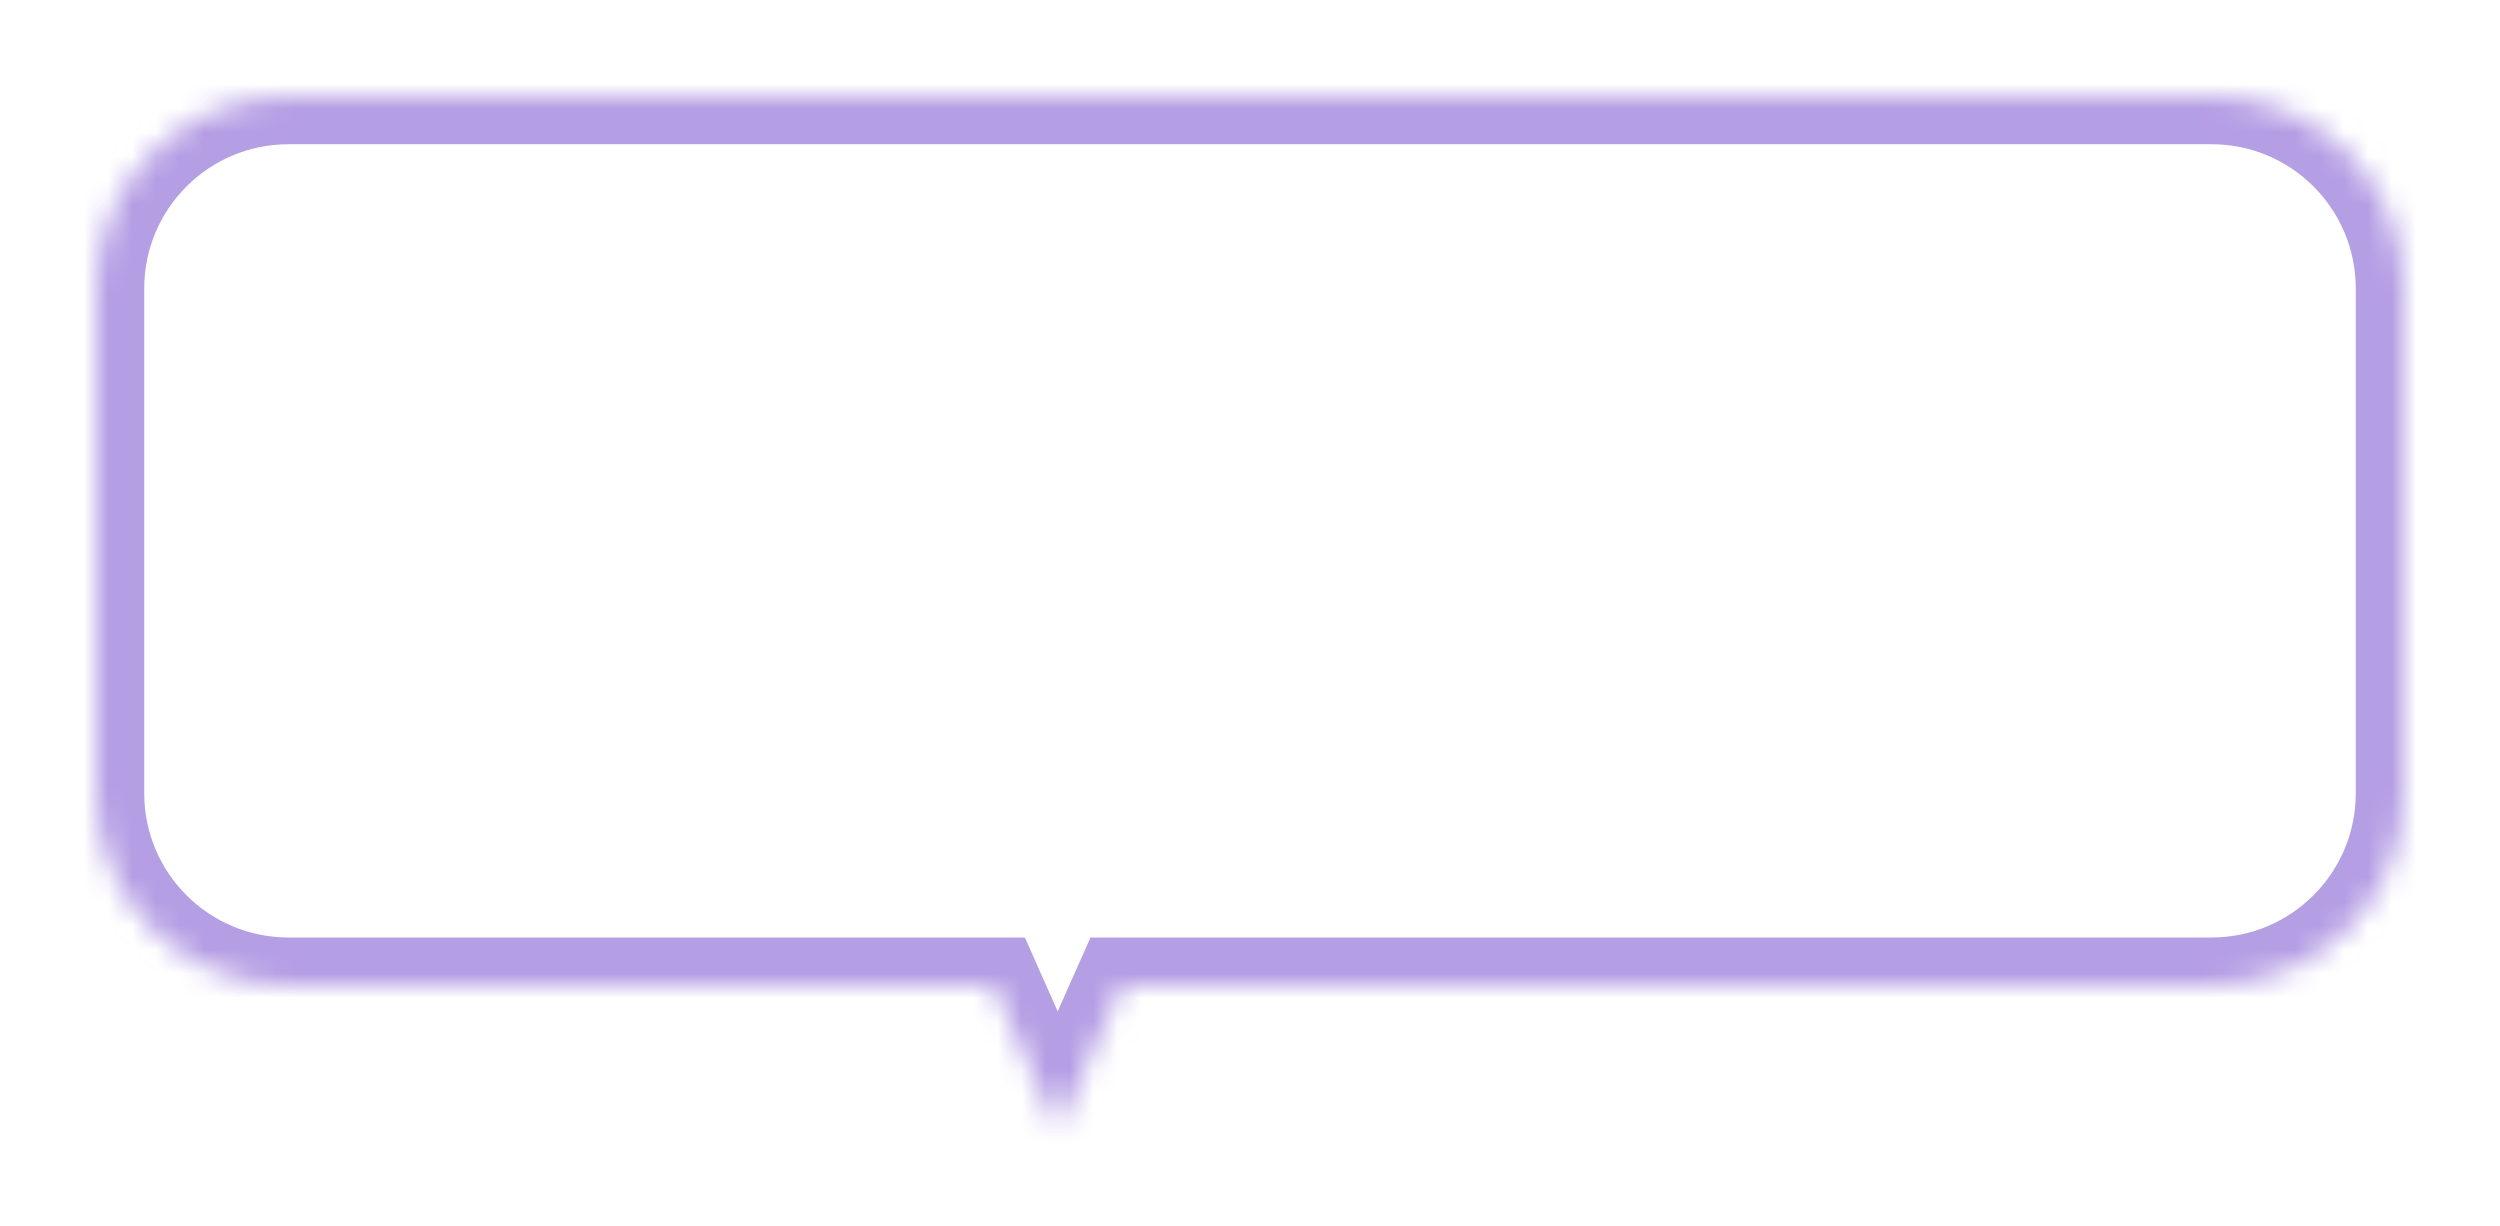 <svg width="104" height="51" viewBox="0 0 104 51" fill="none" xmlns="http://www.w3.org/2000/svg">
<g opacity="0.9">
<g opacity="0.6" filter="url(#filter0_d)">
<mask id="path-1-inside-1" fill="white">
<path fill-rule="evenodd" clip-rule="evenodd" d="M12 0C7.582 0 4 3.582 4 8V29C4 33.418 7.582 37 12 37H41.335L44 43L46.665 37H92C96.418 37 100 33.418 100 29V8C100 3.582 96.418 0 92 0H12Z"/>
</mask>
<path fill-rule="evenodd" clip-rule="evenodd" d="M12 0C7.582 0 4 3.582 4 8V29C4 33.418 7.582 37 12 37H41.335L44 43L46.665 37H92C96.418 37 100 33.418 100 29V8C100 3.582 96.418 0 92 0H12Z" fill="white"/>
<path d="M41.335 37L43.163 36.188L42.635 35H41.335V37ZM44 43L42.172 43.812L44 47.928L45.828 43.812L44 43ZM46.665 37V35H45.365L44.837 36.188L46.665 37ZM6 8C6 4.686 8.686 2 12 2V-2C6.477 -2 2 2.477 2 8H6ZM6 29V8H2V29H6ZM12 35C8.686 35 6 32.314 6 29H2C2 34.523 6.477 39 12 39V35ZM41.335 35H12V39H41.335V35ZM45.828 42.188L43.163 36.188L39.508 37.812L42.172 43.812L45.828 42.188ZM44.837 36.188L42.172 42.188L45.828 43.812L48.492 37.812L44.837 36.188ZM92 35H46.665V39H92V35ZM98 29C98 32.314 95.314 35 92 35V39C97.523 39 102 34.523 102 29H98ZM98 8V29H102V8H98ZM92 2C95.314 2 98 4.686 98 8H102C102 2.477 97.523 -2 92 -2V2ZM12 2H92V-2H12V2Z" fill="#754BCD" mask="url(#path-1-inside-1)"/>
</g>
</g>
<defs>
<filter id="filter0_d" x="0" y="0" width="104" height="51" filterUnits="userSpaceOnUse" color-interpolation-filters="sRGB">
<feFlood flood-opacity="0" result="BackgroundImageFix"/>
<feColorMatrix in="SourceAlpha" type="matrix" values="0 0 0 0 0 0 0 0 0 0 0 0 0 0 0 0 0 0 127 0"/>
<feOffset dy="4"/>
<feGaussianBlur stdDeviation="2"/>
<feColorMatrix type="matrix" values="0 0 0 0 0 0 0 0 0 0 0 0 0 0 0 0 0 0 0.25 0"/>
<feBlend mode="normal" in2="BackgroundImageFix" result="effect1_dropShadow"/>
<feBlend mode="normal" in="SourceGraphic" in2="effect1_dropShadow" result="shape"/>
</filter>
</defs>
</svg>
